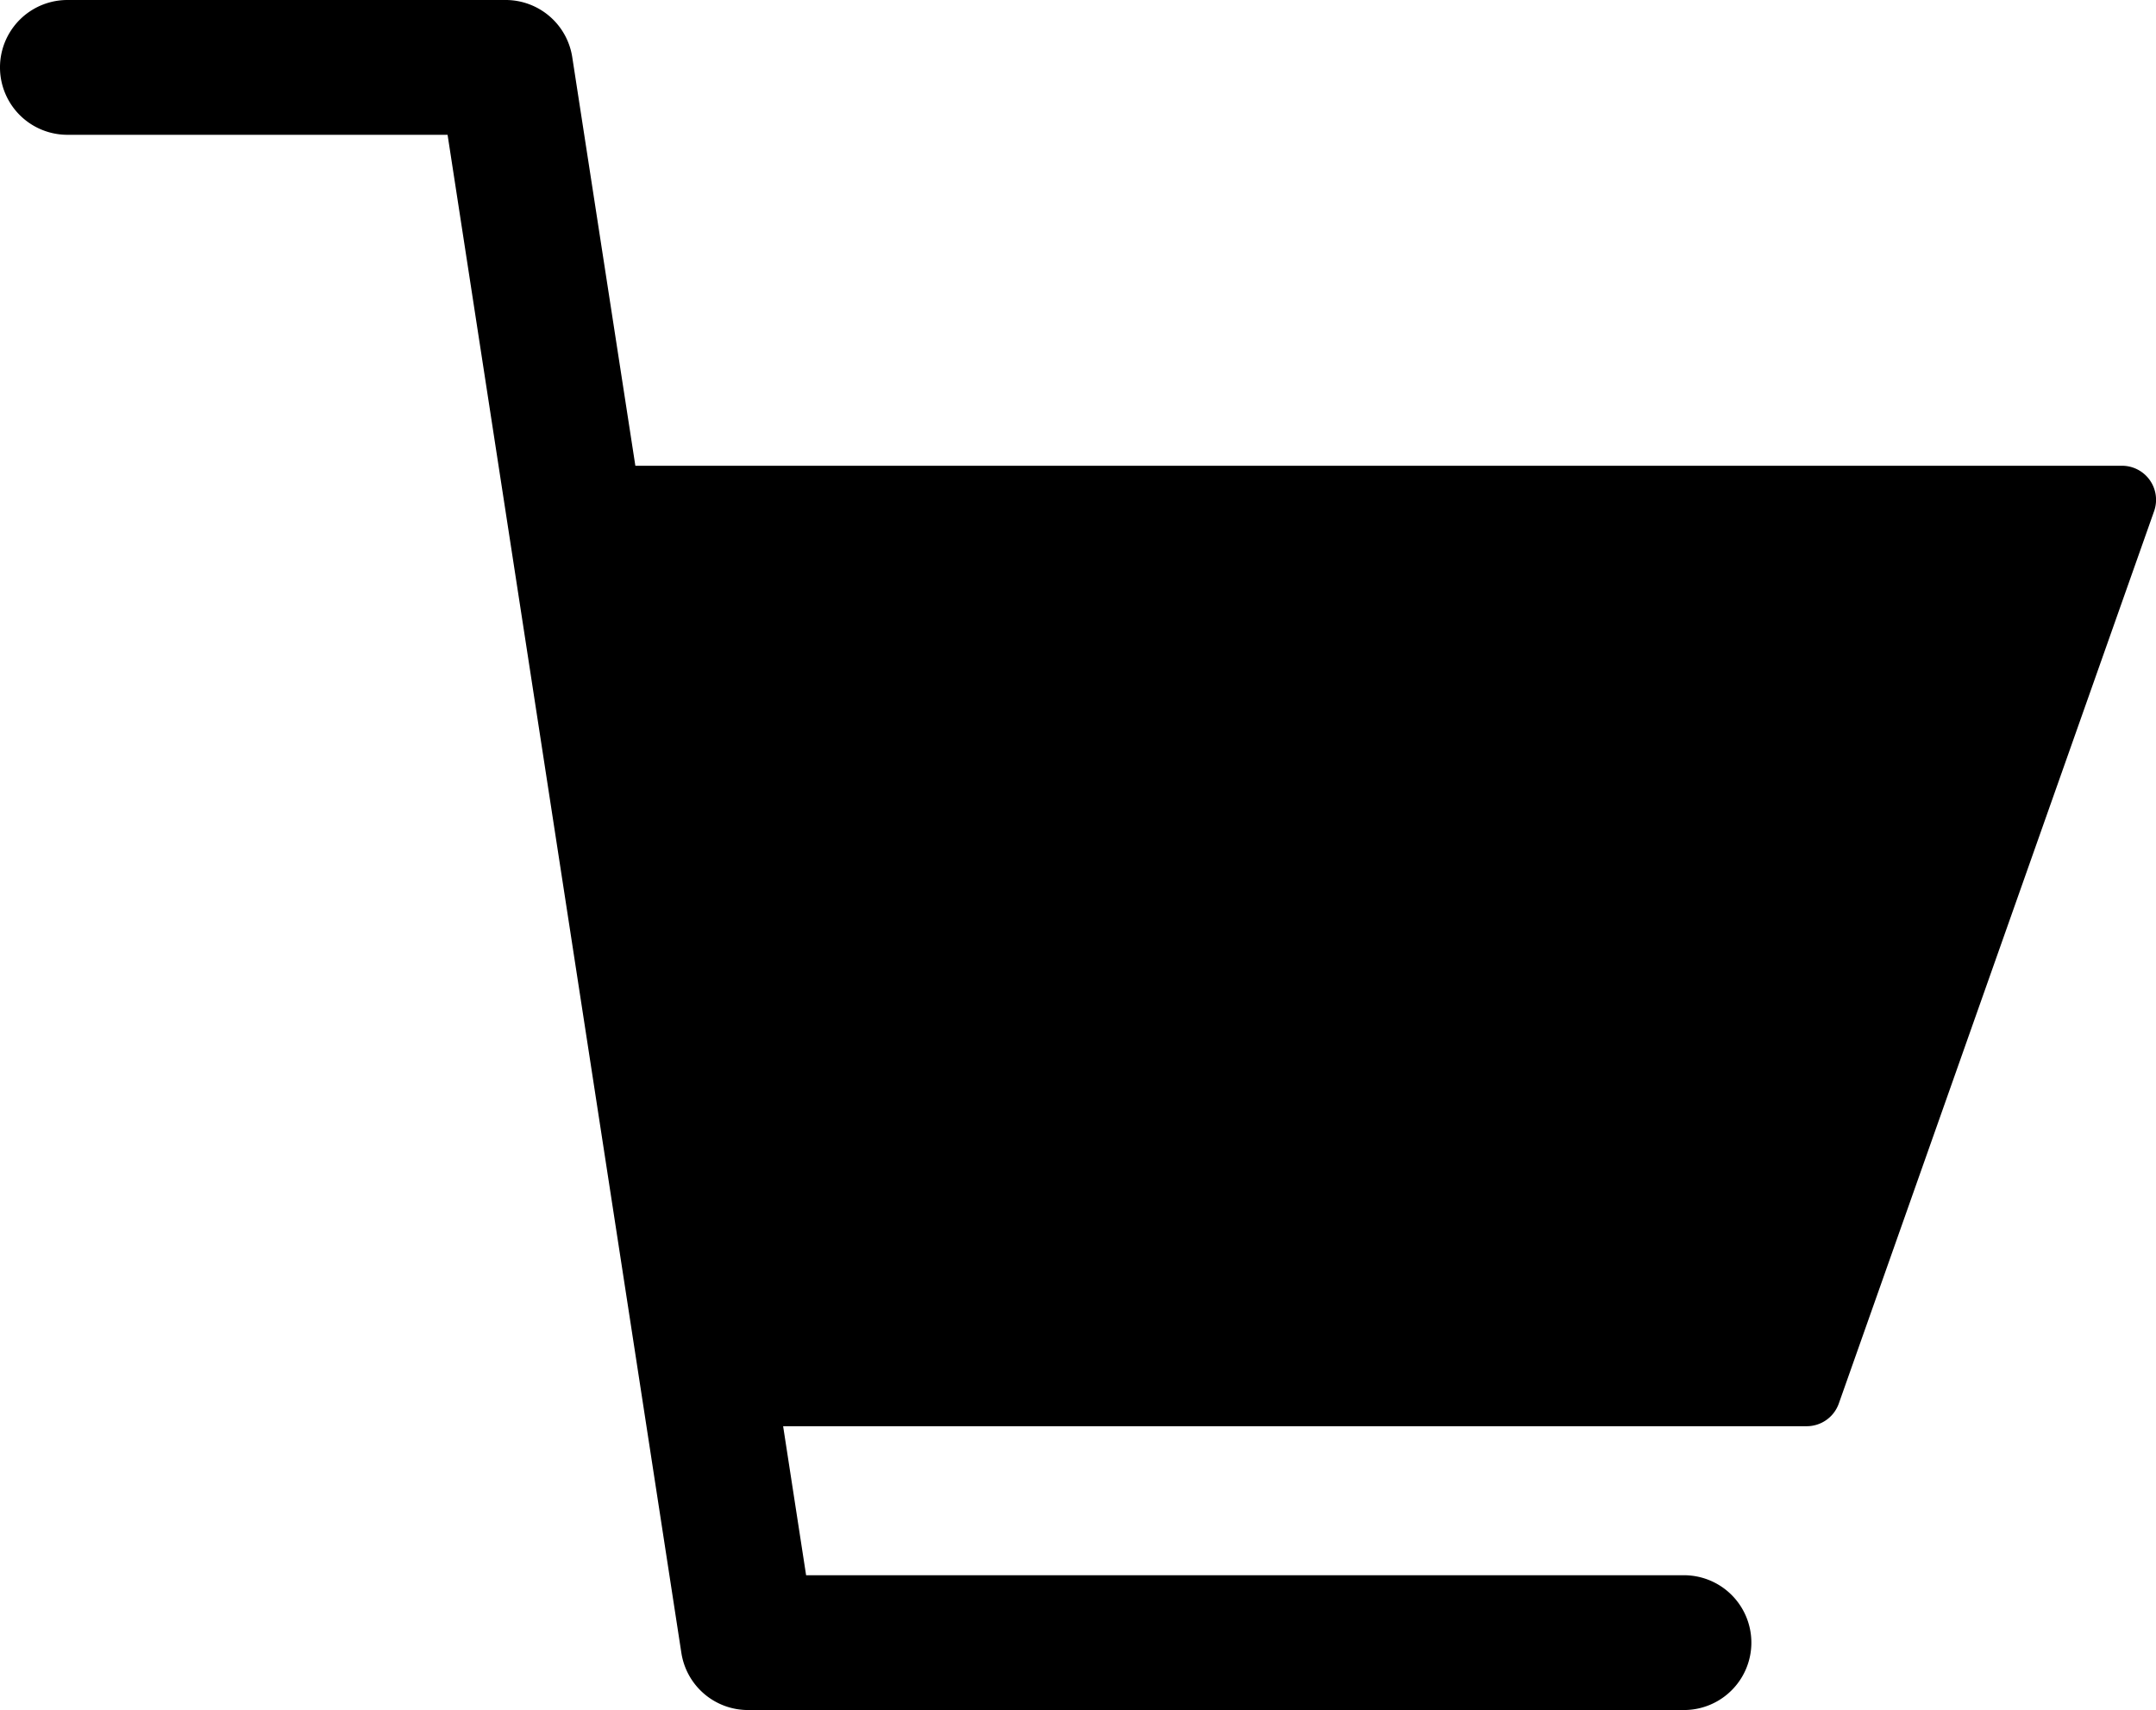 <svg id="Cart" xmlns="http://www.w3.org/2000/svg" width="30.771" height="24.408" viewBox="0 0 30.771 24.408">
  <path id="Path_27624" data-name="Path 27624" d="M35.617,11.648H14.4L13.5,5.82A.962.962,0,0,0,12.55,5H6.294a.962.962,0,0,0,0,1.924h5.426l3.336,21.664a.962.962,0,0,0,.952.82H29.366a.962.962,0,0,0,0-1.924H16.837l-.328-2.127H31.118a.486.486,0,0,0,.458-.324l4.5-12.737a.486.486,0,0,0-.458-.648Z" transform="translate(-5.332 -5)"/>
</svg>

